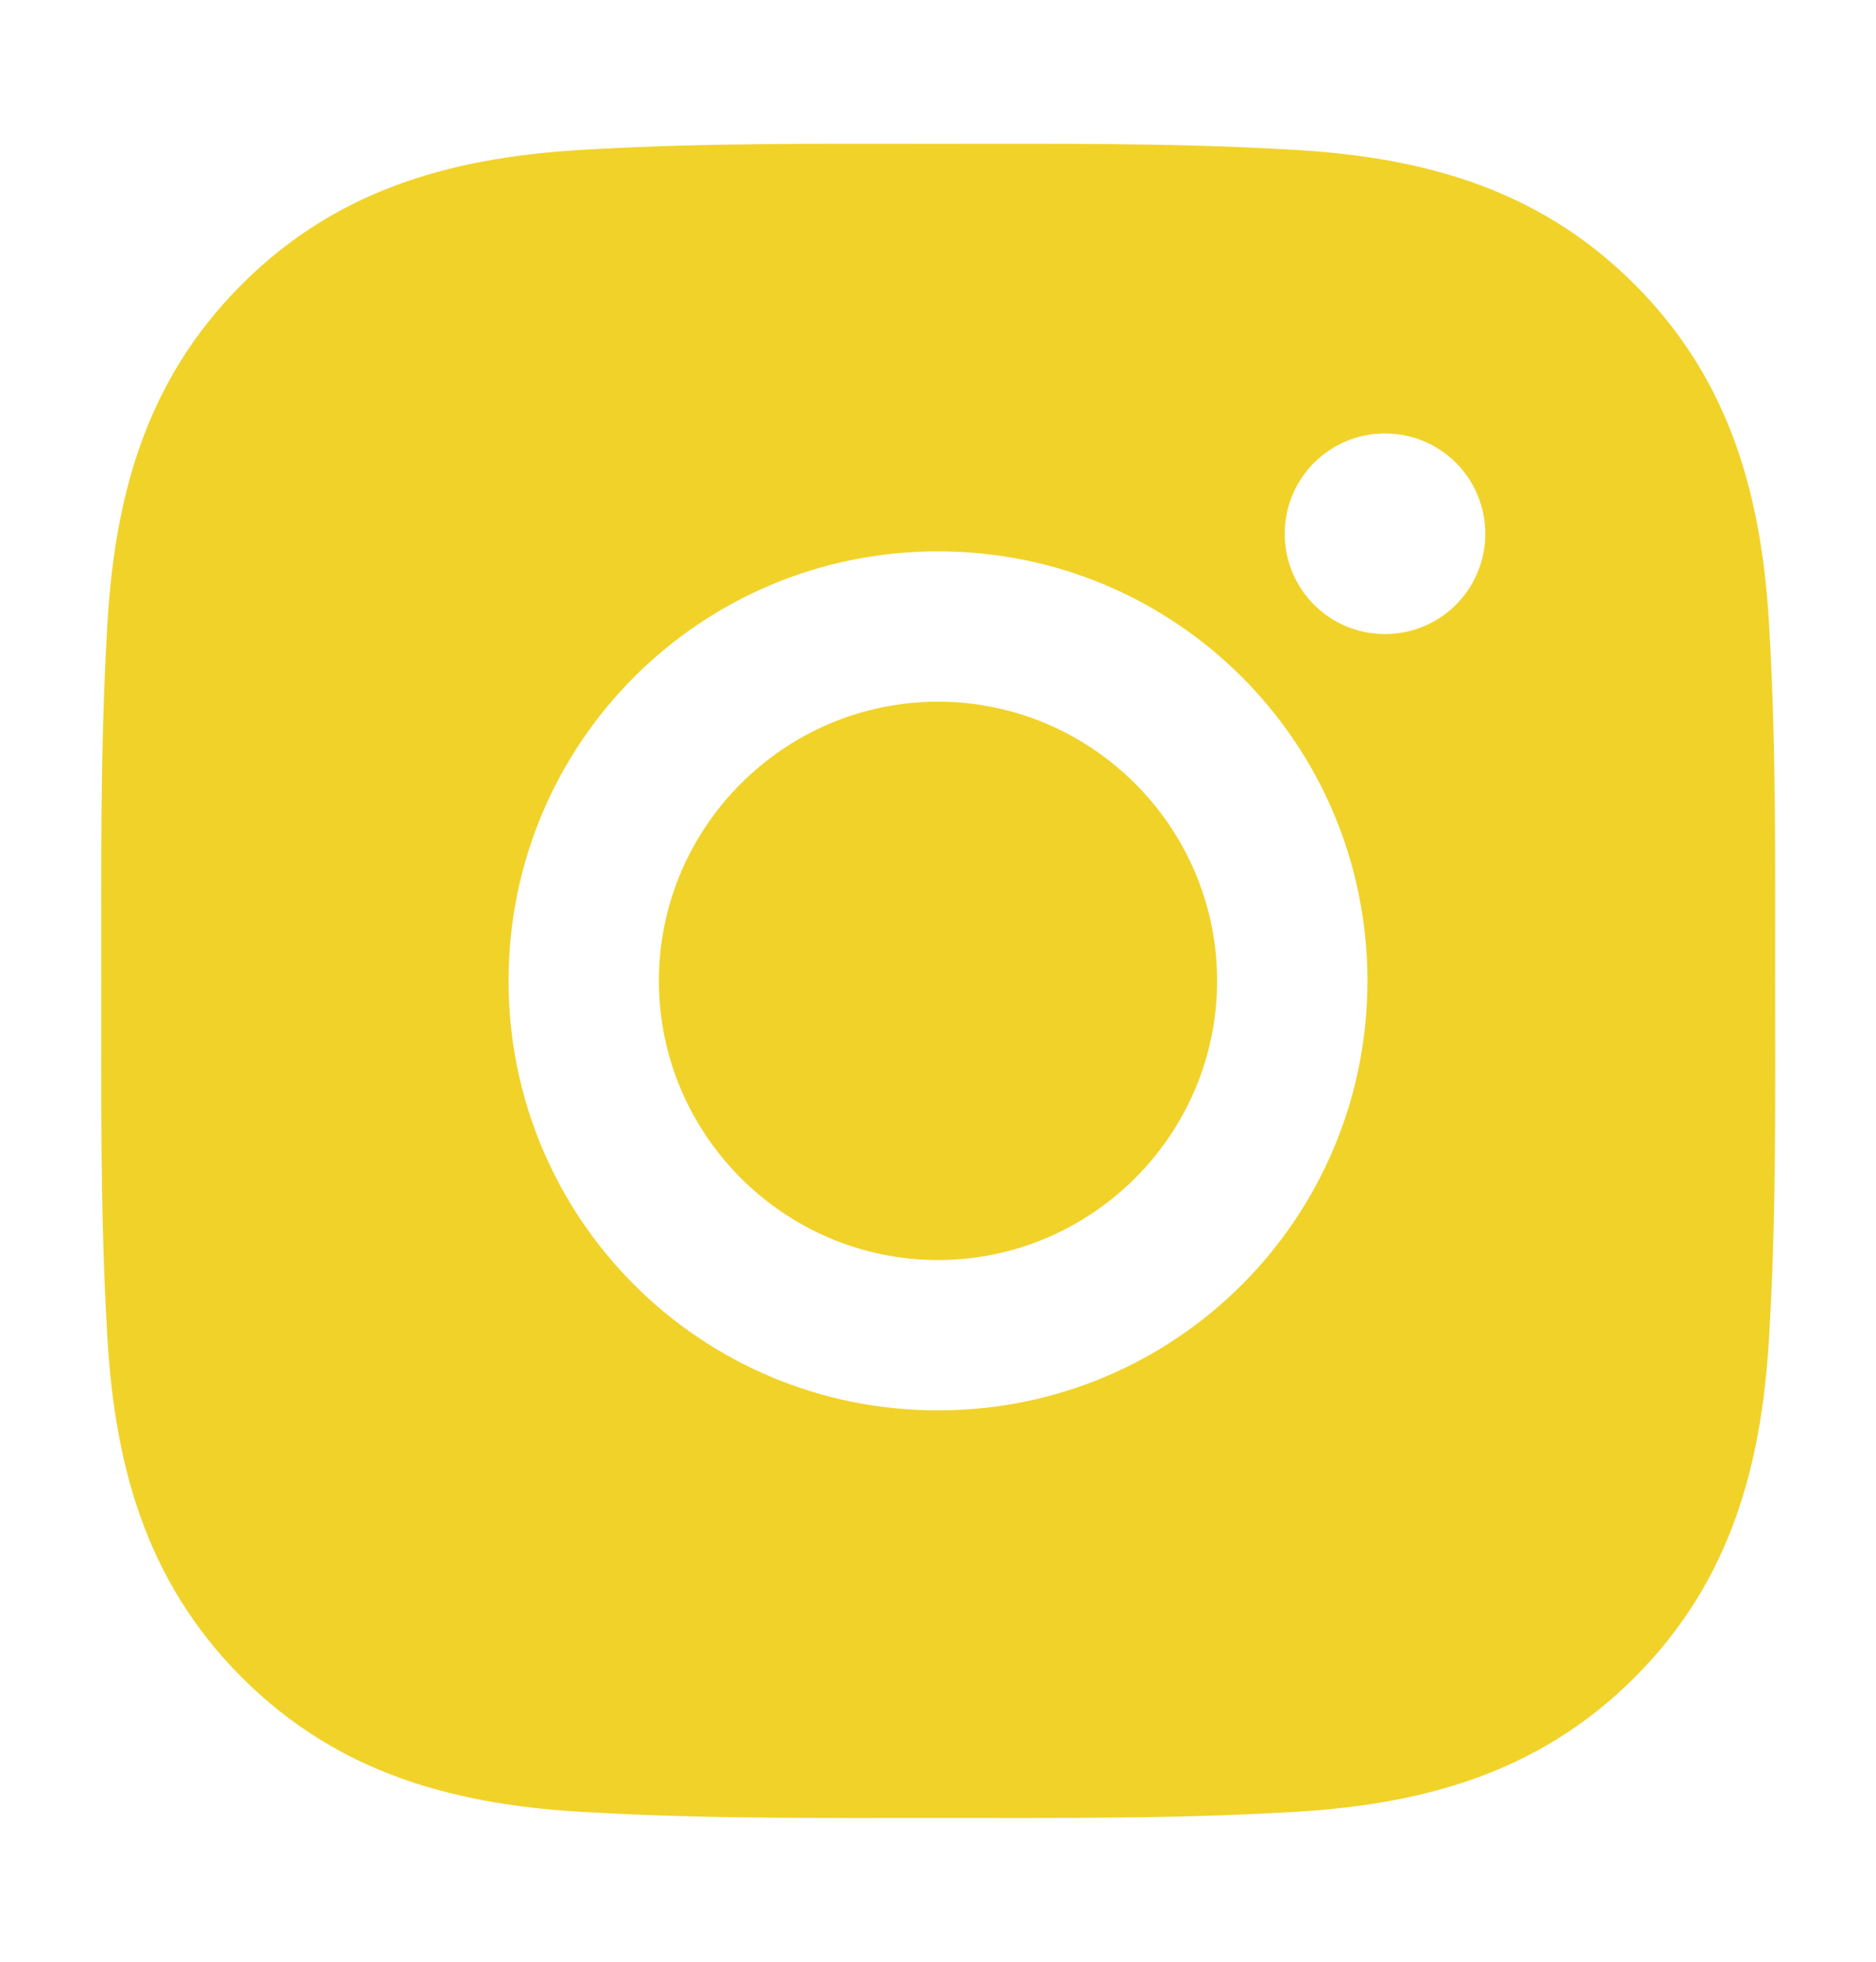 <svg width="22" height="23" viewBox="0 0 22 23" fill="none" xmlns="http://www.w3.org/2000/svg">
<path d="M11 8.227C9.198 8.227 7.727 9.698 7.727 11.5C7.727 13.302 9.198 14.773 11 14.773C12.802 14.773 14.273 13.302 14.273 11.5C14.273 9.698 12.802 8.227 11 8.227ZM20.817 11.5C20.817 10.145 20.829 8.802 20.753 7.449C20.677 5.877 20.318 4.483 19.169 3.334C18.017 2.182 16.625 1.826 15.054 1.75C13.698 1.674 12.355 1.686 11.002 1.686C9.647 1.686 8.304 1.674 6.951 1.75C5.38 1.826 3.985 2.184 2.836 3.334C1.684 4.485 1.328 5.877 1.252 7.449C1.176 8.804 1.188 10.147 1.188 11.5C1.188 12.853 1.176 14.198 1.252 15.551C1.328 17.123 1.687 18.517 2.836 19.667C3.988 20.818 5.38 21.174 6.951 21.25C8.306 21.326 9.65 21.314 11.002 21.314C12.358 21.314 13.701 21.326 15.054 21.25C16.625 21.174 18.02 20.816 19.169 19.667C20.321 18.515 20.677 17.123 20.753 15.551C20.831 14.198 20.817 12.855 20.817 11.5ZM11 16.536C8.213 16.536 5.964 14.287 5.964 11.5C5.964 8.713 8.213 6.464 11 6.464C13.787 6.464 16.036 8.713 16.036 11.5C16.036 14.287 13.787 16.536 11 16.536ZM16.242 7.434C15.591 7.434 15.066 6.909 15.066 6.258C15.066 5.607 15.591 5.082 16.242 5.082C16.893 5.082 17.418 5.607 17.418 6.258C17.419 6.412 17.388 6.565 17.329 6.708C17.27 6.851 17.183 6.981 17.074 7.09C16.965 7.199 16.835 7.286 16.692 7.345C16.55 7.404 16.397 7.434 16.242 7.434Z" fill="#F1D229"/>
</svg>

